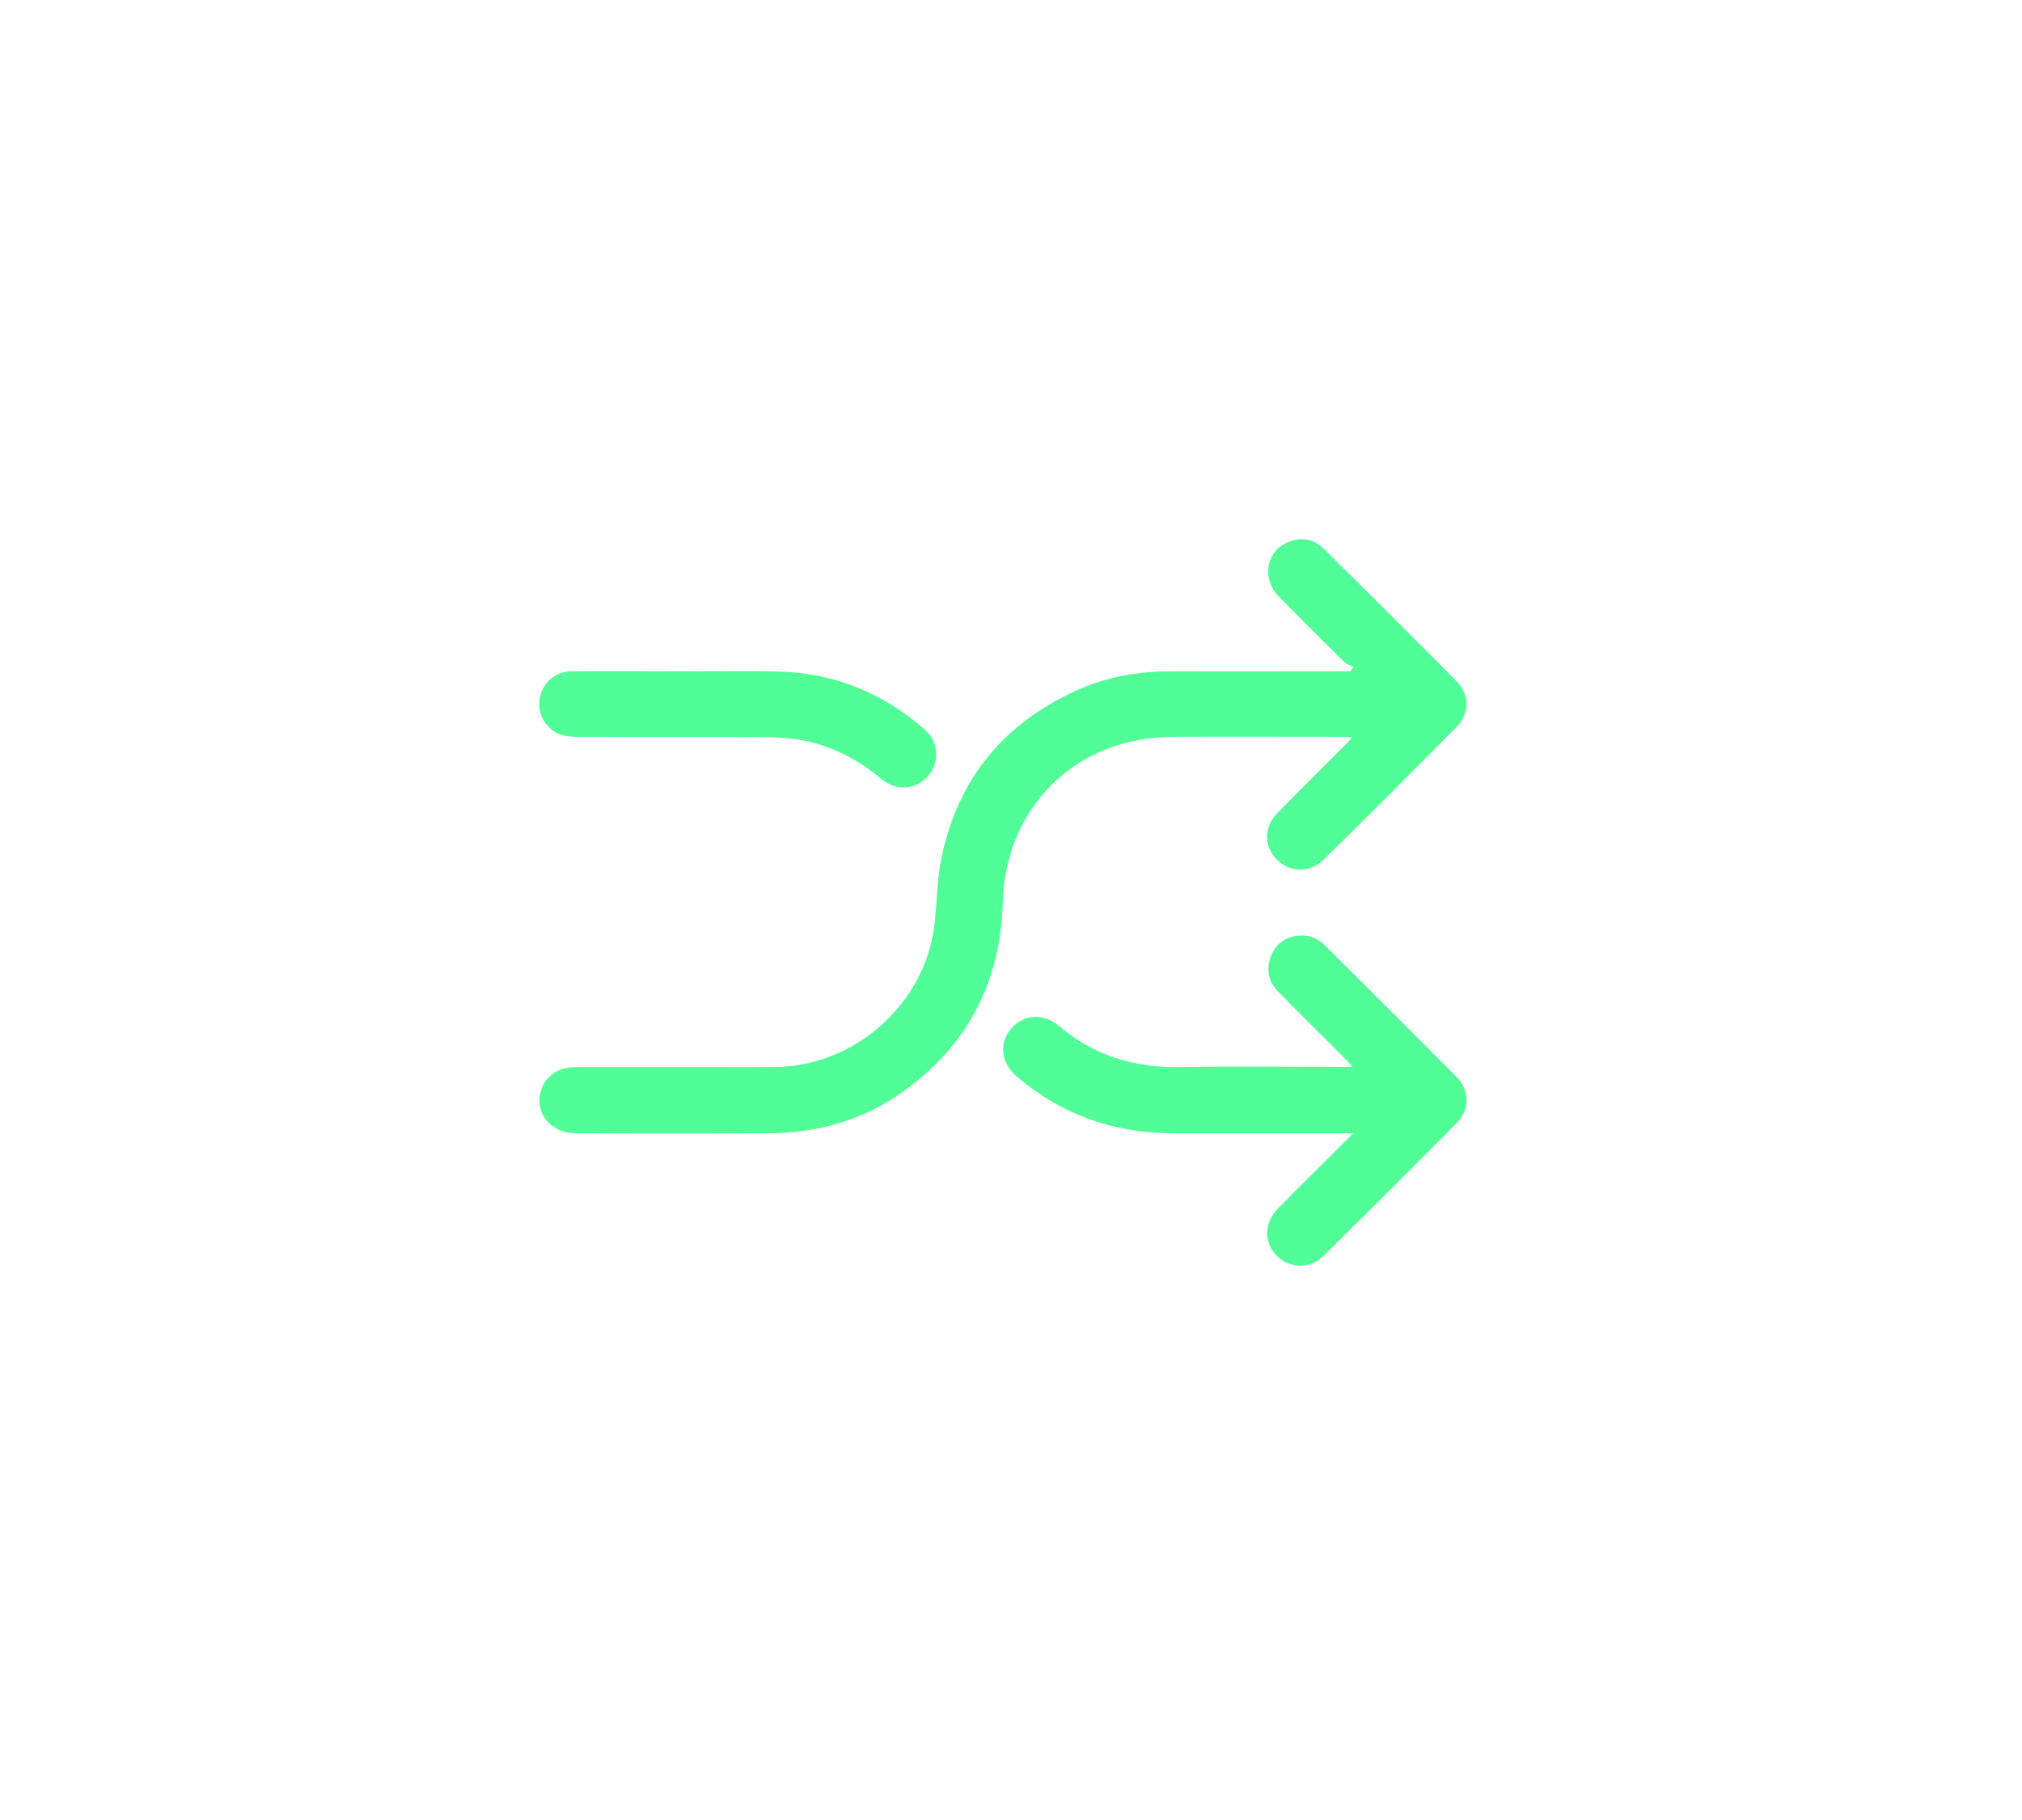 <svg width="60" height="54" viewBox="0 0 60 54" fill="none" xmlns="http://www.w3.org/2000/svg">
<g filter="url(#filter0_d_102_3217)">
<path d="M40.164 15.79C40.079 15.748 39.971 15.719 39.907 15.655C39.248 15.012 38.597 14.362 37.952 13.705C37.387 13.126 37.601 12.248 38.346 12.041C38.704 11.941 39.026 12.026 39.284 12.284C40.601 13.583 41.911 14.89 43.214 16.205C43.615 16.612 43.615 17.169 43.214 17.576C41.904 18.897 40.594 20.212 39.27 21.512C38.869 21.904 38.274 21.89 37.895 21.512C37.508 21.126 37.494 20.554 37.888 20.14C38.547 19.462 39.227 18.797 39.892 18.126C39.964 18.055 40.028 17.99 40.121 17.883C40 17.876 39.928 17.862 39.849 17.862C38.167 17.862 36.485 17.855 34.802 17.862C31.946 17.869 29.834 19.926 29.755 22.776C29.69 25.111 28.731 26.99 26.827 28.368C25.631 29.233 24.271 29.618 22.796 29.625C20.899 29.632 19.002 29.632 17.104 29.625C16.324 29.625 15.83 28.997 16.066 28.318C16.209 27.904 16.582 27.661 17.097 27.661C18.429 27.661 19.76 27.661 21.099 27.661C21.772 27.661 22.438 27.668 23.111 27.654C25.388 27.59 27.407 25.79 27.714 23.533C27.808 22.854 27.793 22.154 27.929 21.49C28.416 19.076 29.834 17.39 32.096 16.419C32.962 16.048 33.879 15.912 34.816 15.919C36.47 15.926 38.124 15.919 39.785 15.919C39.878 15.919 39.971 15.919 40.071 15.919C40.107 15.876 40.136 15.833 40.164 15.79Z" fill="#51FD97"/>
<path d="M40.15 29.625C39.978 29.625 39.878 29.625 39.785 29.625C38.124 29.625 36.456 29.625 34.795 29.625C33.056 29.618 31.516 29.082 30.185 27.954C29.712 27.554 29.626 26.968 29.991 26.533C30.349 26.097 30.951 26.04 31.423 26.44C32.454 27.311 33.642 27.683 34.989 27.661C36.592 27.633 38.189 27.654 39.792 27.654C39.886 27.654 39.986 27.654 40.136 27.654C40.043 27.547 39.986 27.483 39.928 27.425C39.263 26.761 38.597 26.104 37.938 25.433C37.645 25.14 37.566 24.783 37.702 24.397C37.838 24.018 38.124 23.804 38.518 23.761C38.833 23.726 39.105 23.833 39.32 24.054C40.616 25.347 41.919 26.633 43.207 27.94C43.623 28.354 43.623 28.918 43.215 29.332C41.912 30.647 40.601 31.954 39.284 33.254C38.869 33.661 38.267 33.647 37.888 33.261C37.494 32.861 37.501 32.275 37.931 31.847C38.64 31.125 39.37 30.411 40.15 29.625Z" fill="#51FD97"/>
<path d="M20.197 15.919C21.171 15.919 22.152 15.897 23.125 15.926C24.758 15.969 26.19 16.562 27.421 17.626C27.843 17.99 27.901 18.576 27.564 18.99C27.221 19.419 26.626 19.497 26.175 19.126C25.424 18.504 24.586 18.069 23.612 17.933C23.304 17.89 22.989 17.869 22.674 17.869C20.842 17.862 19.009 17.869 17.169 17.862C17.011 17.862 16.847 17.854 16.689 17.812C16.231 17.683 15.945 17.219 16.009 16.762C16.073 16.29 16.453 15.926 16.94 15.919C18.035 15.905 19.116 15.919 20.197 15.919Z" fill="#51FD97"/>
</g>
<defs>
<filter id="filter0_d_102_3217" x="0" y="0" width="59.52" height="53.554" filterUnits="userSpaceOnUse" color-interpolation-filters="sRGB">
<feFlood flood-opacity="0" result="BackgroundImageFix"/>
<feColorMatrix in="SourceAlpha" type="matrix" values="0 0 0 0 0 0 0 0 0 0 0 0 0 0 0 0 0 0 127 0" result="hardAlpha"/>
<feOffset dy="4"/>
<feGaussianBlur stdDeviation="8"/>
<feComposite in2="hardAlpha" operator="out"/>
<feColorMatrix type="matrix" values="0 0 0 0 0.318 0 0 0 0 0.992 0 0 0 0 0.592 0 0 0 1 0"/>
<feBlend mode="normal" in2="BackgroundImageFix" result="effect1_dropShadow_102_3217"/>
<feBlend mode="normal" in="SourceGraphic" in2="effect1_dropShadow_102_3217" result="shape"/>
</filter>
</defs>
</svg>

